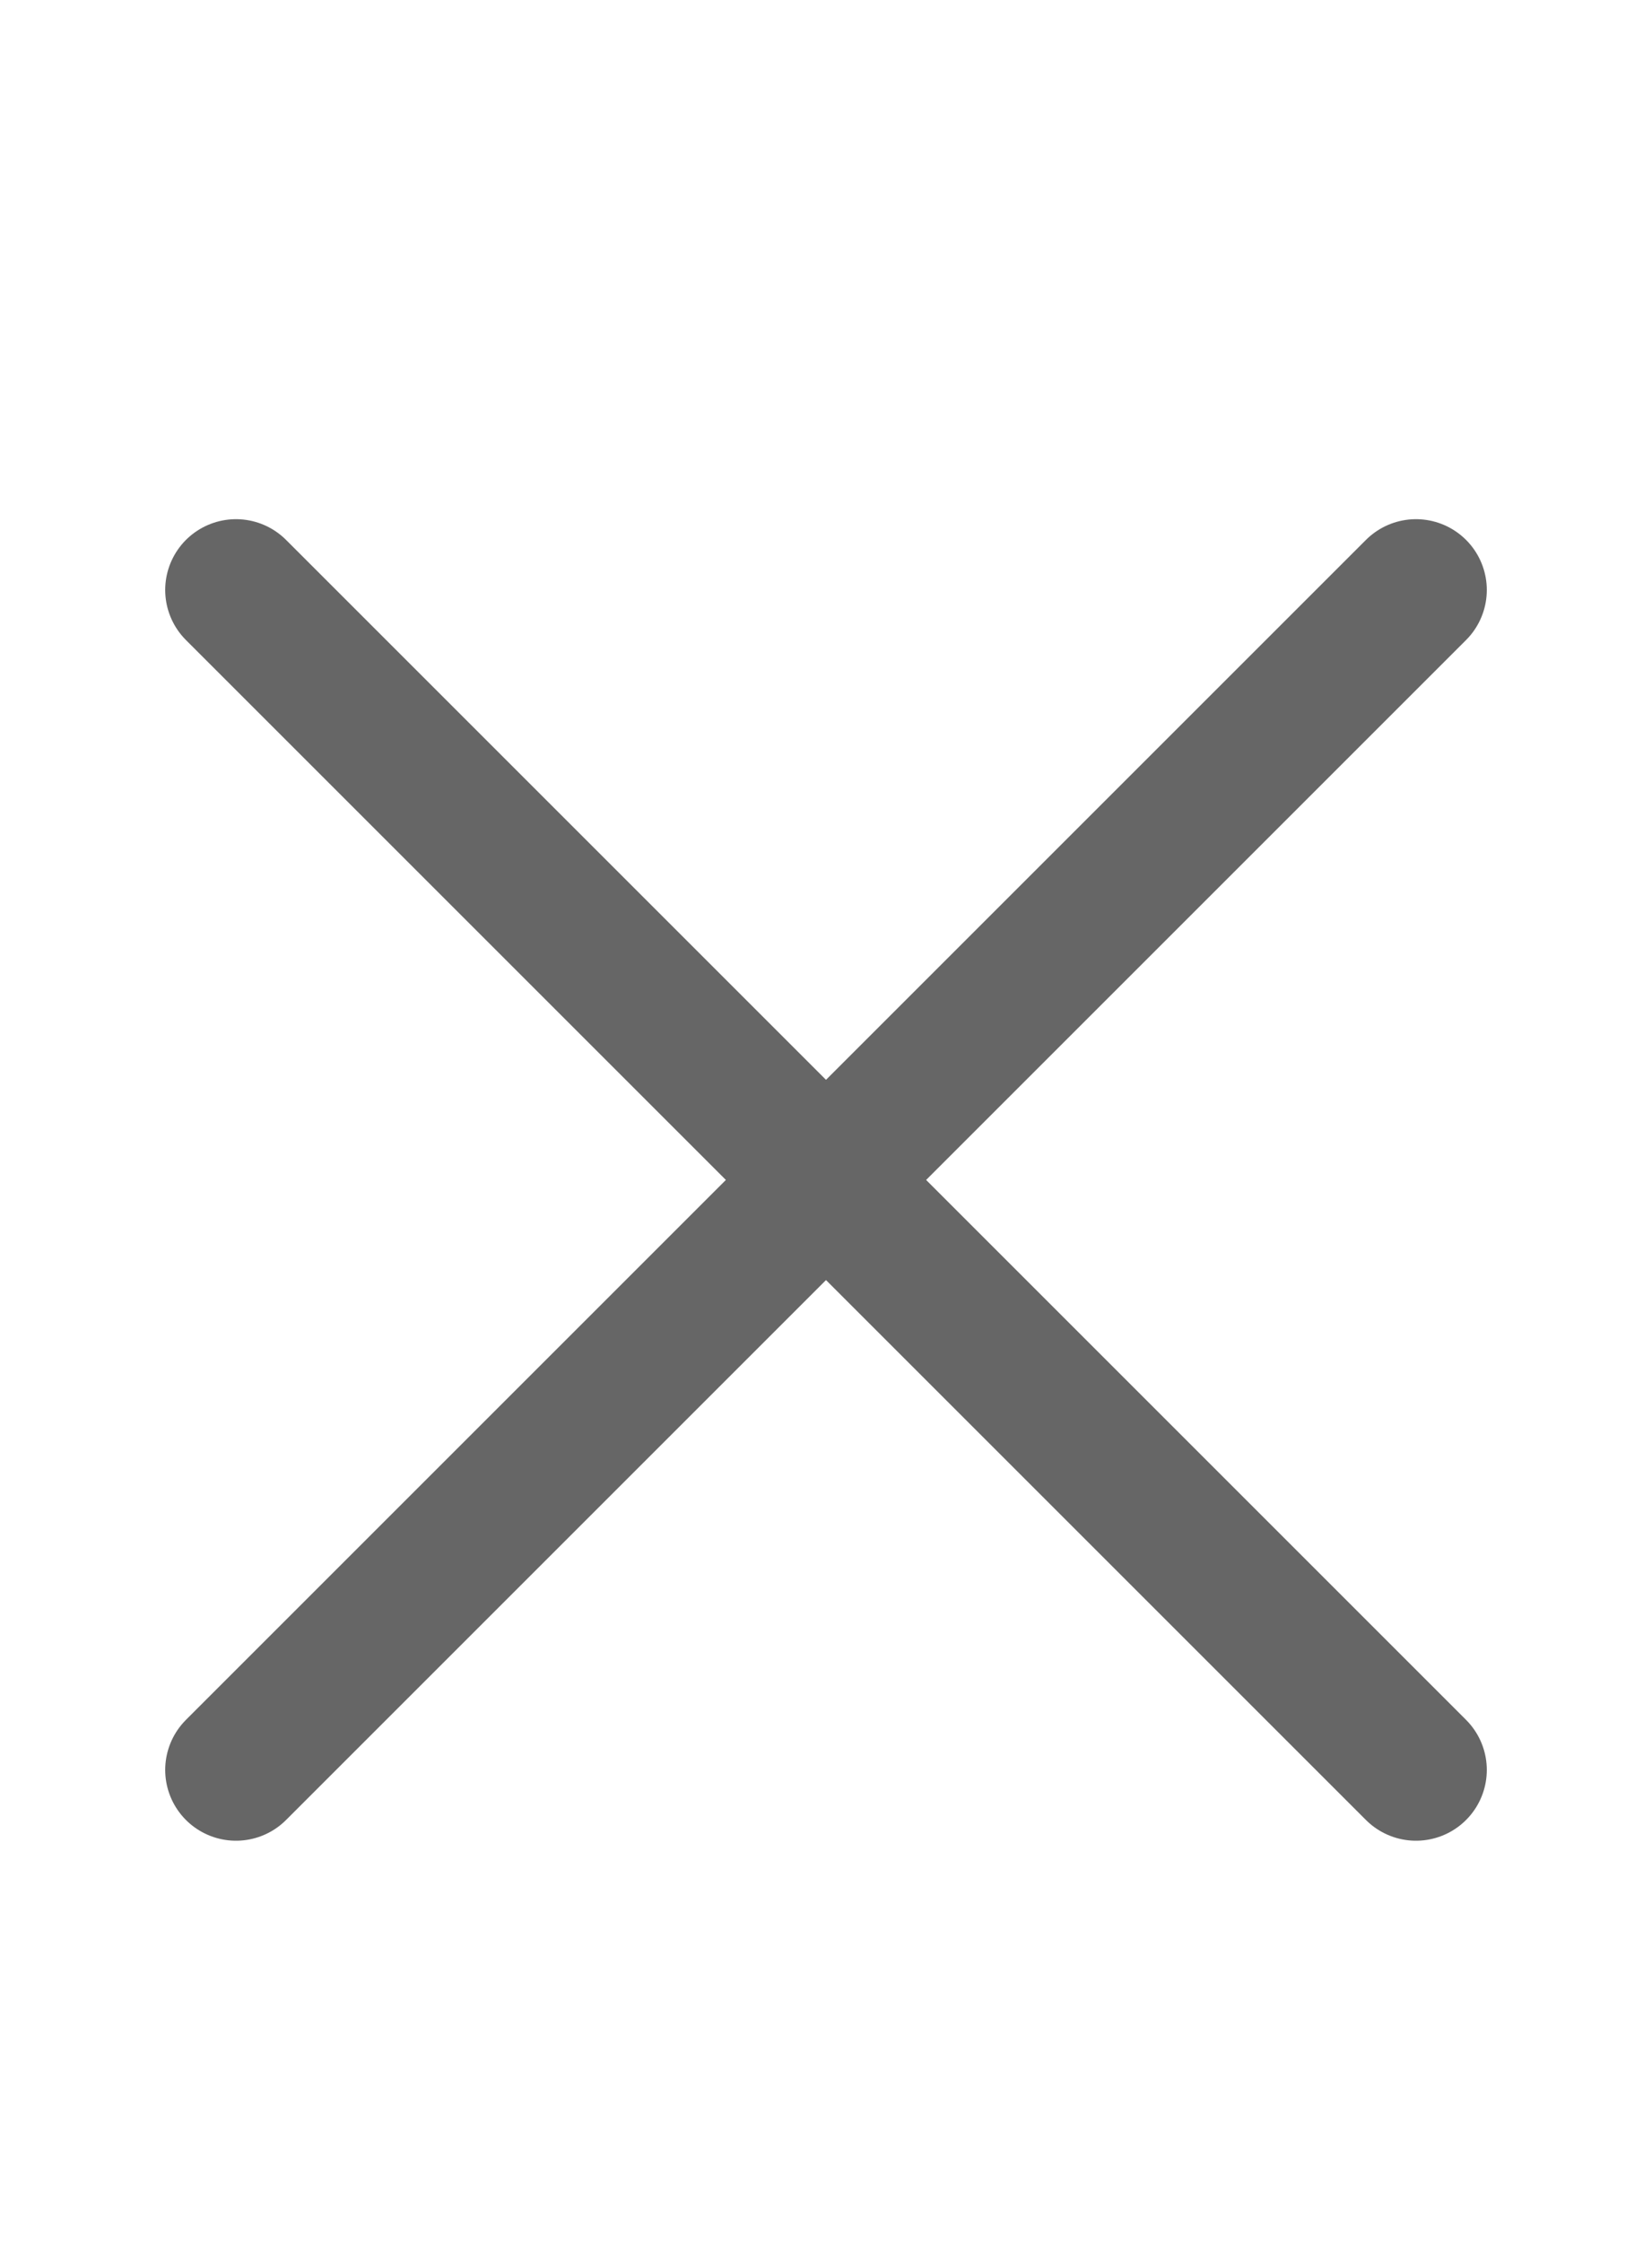 <svg width="14" height="19" viewBox="0 0 14 19" fill="none" xmlns="http://www.w3.org/2000/svg">
<path d="M2 5L12 15" stroke="#666666" stroke-width="1.2" stroke-linecap="round"/>
<path d="M12 5L2 15" stroke="#666666" stroke-width="1.2" stroke-linecap="round"/>
</svg>
